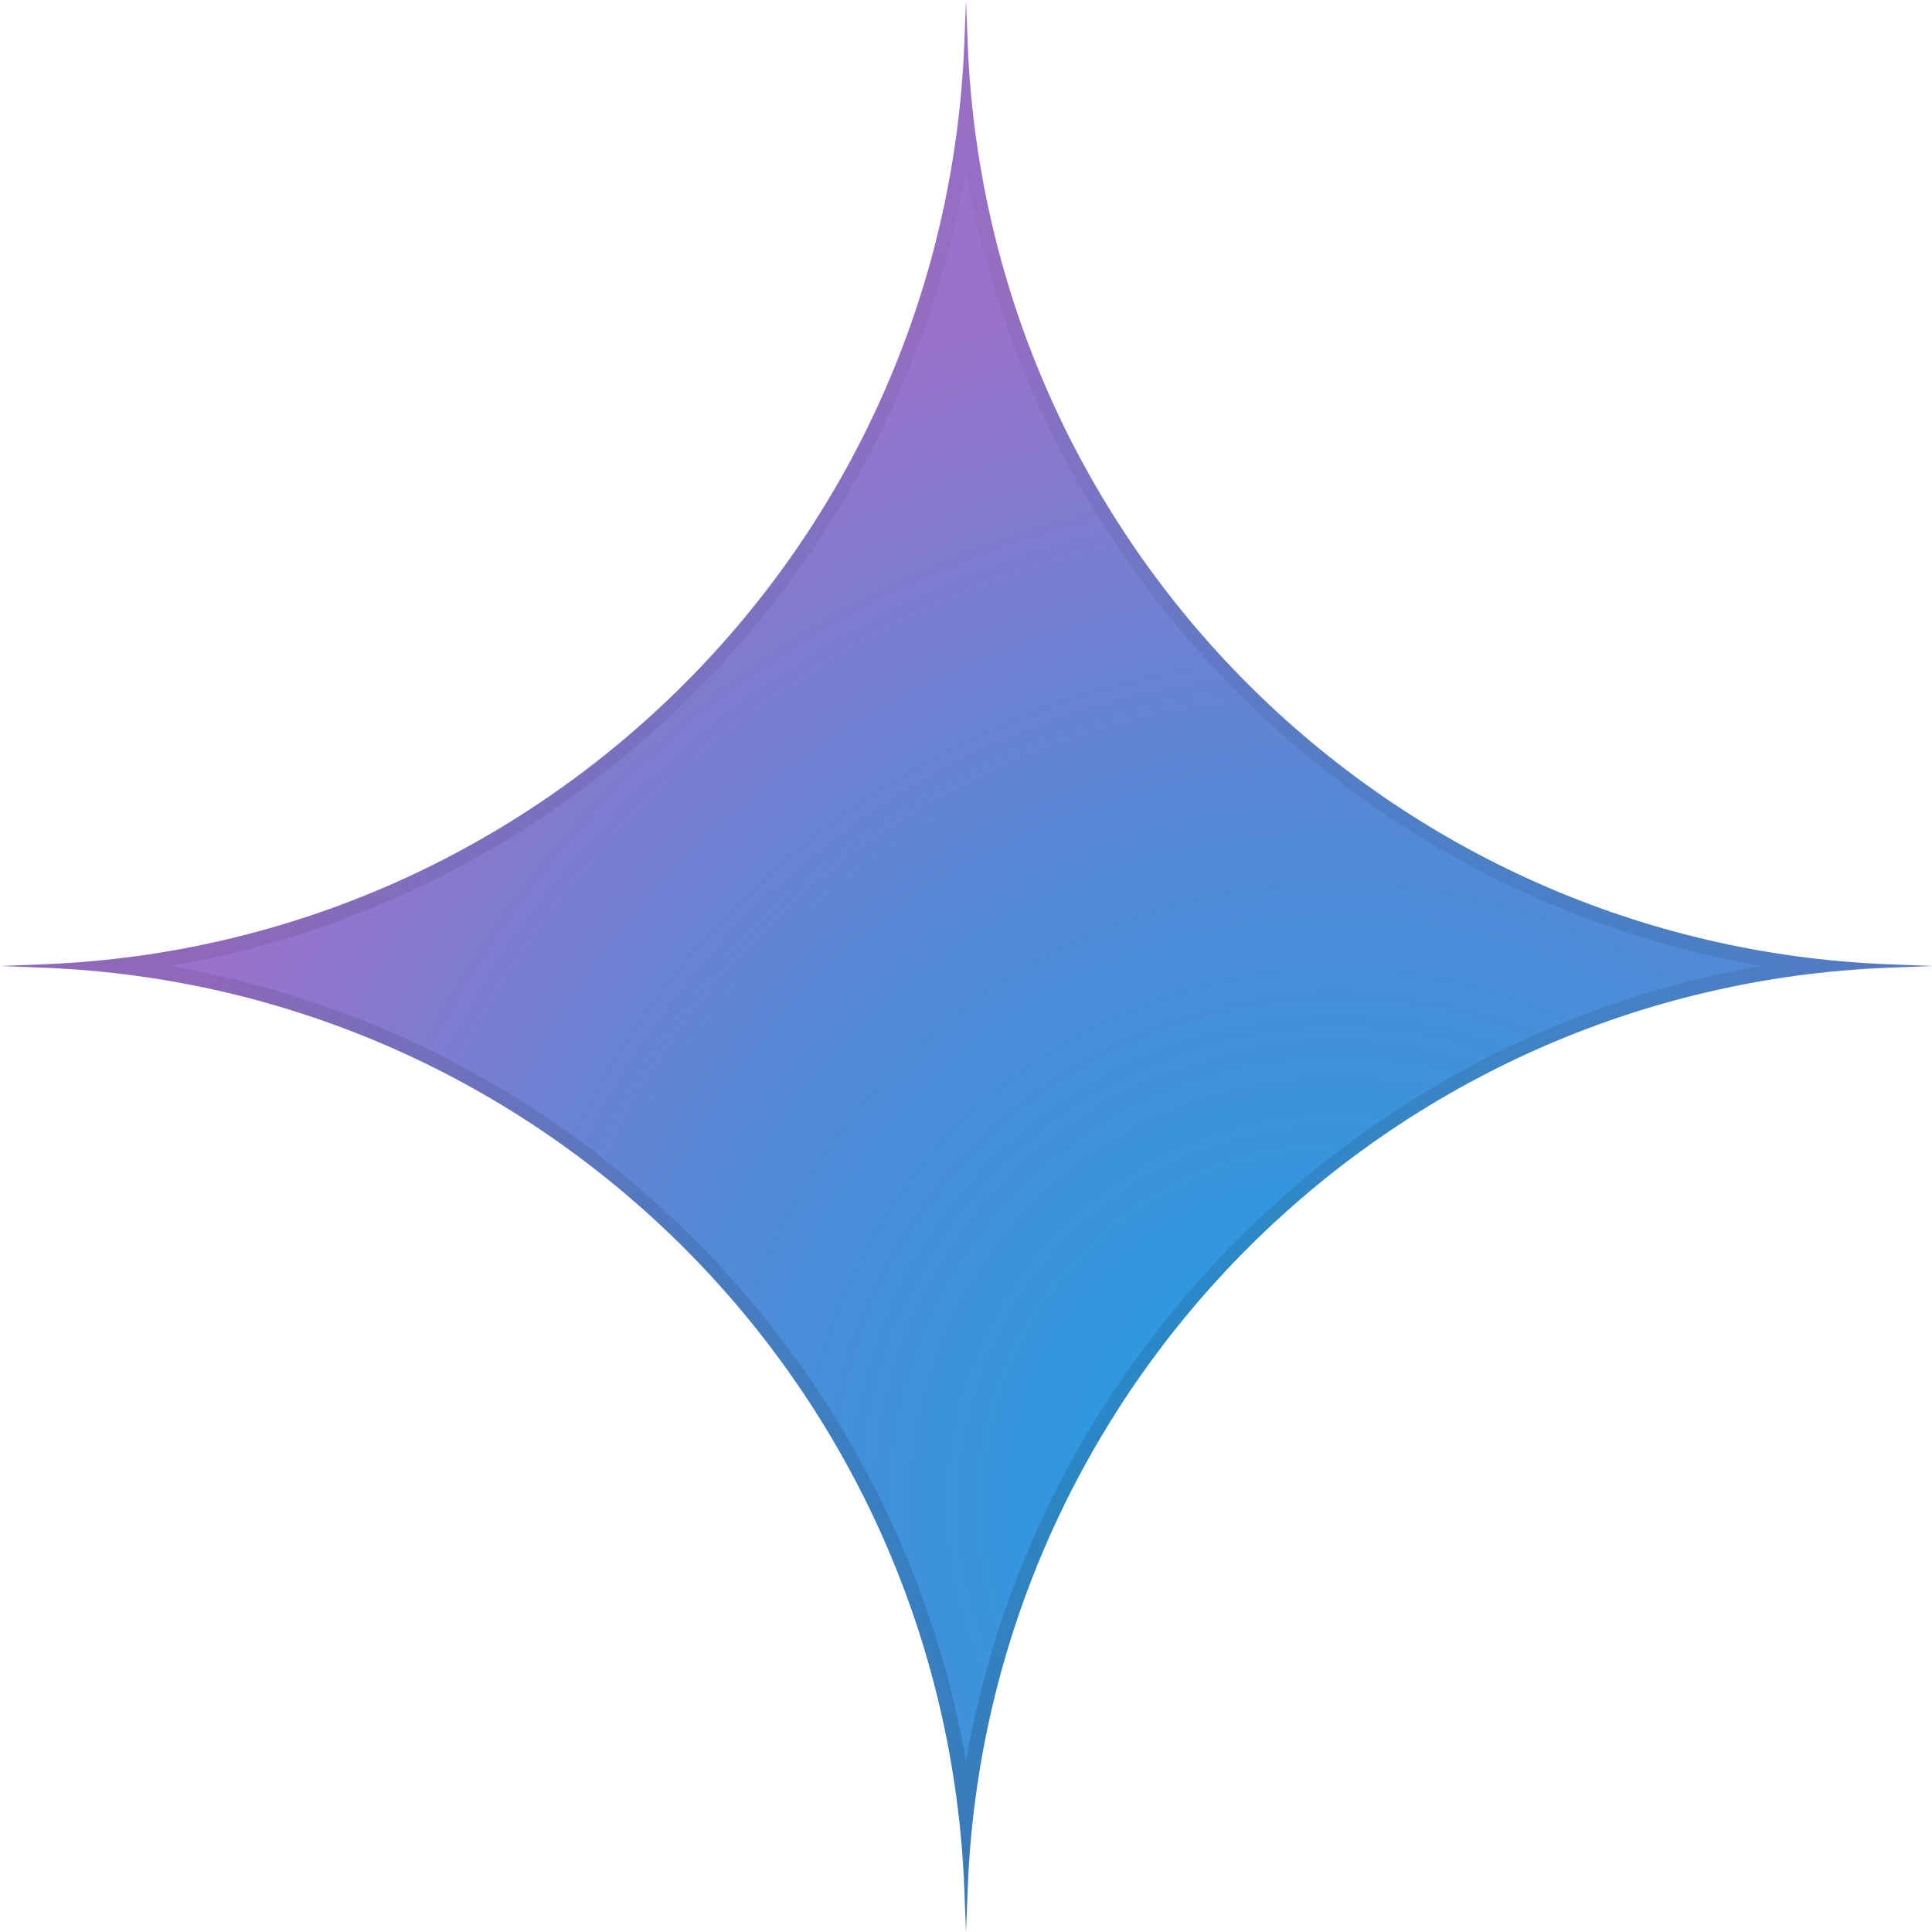 <svg xmlns="http://www.w3.org/2000/svg"  viewBox="0 0 32 32" width="64px" height="64px" baseProfile="basic"><radialGradient id="OtCq8xA9WcMqTYvHIGk1Ca" cx="22.154" cy="24.931" r="26.492" gradientUnits="userSpaceOnUse"><stop offset="0" stop-color="#1ba1e3"/><stop offset="0" stop-color="#1ba1e3"/><stop offset=".432" stop-color="#5489d6"/><stop offset=".777" stop-color="#9b72cb"/></radialGradient><path fill="url(#OtCq8xA9WcMqTYvHIGk1Ca)" d="M16,0l0.028,0.722c0.327,8.283,6.967,14.923,15.25,15.25L32,16l-0.722,0.028	c-8.283,0.327-14.923,6.967-15.25,15.25L16,32l-0.028-0.722c-0.327-8.283-6.967-14.923-15.25-15.25L0,16l0.722-0.028	c8.283-0.327,14.923-6.967,15.25-15.25L16,0z"/><linearGradient id="OtCq8xA9WcMqTYvHIGk1Cb" x1="16" x2="16" y1="0" y2="32" gradientUnits="userSpaceOnUse"><stop offset="0" stop-opacity=".02"/><stop offset="1" stop-opacity=".15"/></linearGradient><path fill="url(#OtCq8xA9WcMqTYvHIGk1Cb)" d="M31.278,15.972	c-8.283-0.327-14.923-6.967-15.25-15.25L16,0l-0.028,0.722c-0.327,8.283-6.967,14.923-15.25,15.25L0,16l0.722,0.028	c8.283,0.327,14.923,6.967,15.25,15.25L16,32l0.028-0.722c0.327-8.283,6.967-14.923,15.25-15.25L32,16L31.278,15.972z M16,29.174	C14.842,22.487,9.512,17.158,2.826,16C9.512,14.842,14.842,9.512,16,2.826C17.158,9.512,22.488,14.842,29.174,16	C22.488,17.158,17.158,22.487,16,29.174z"/></svg>